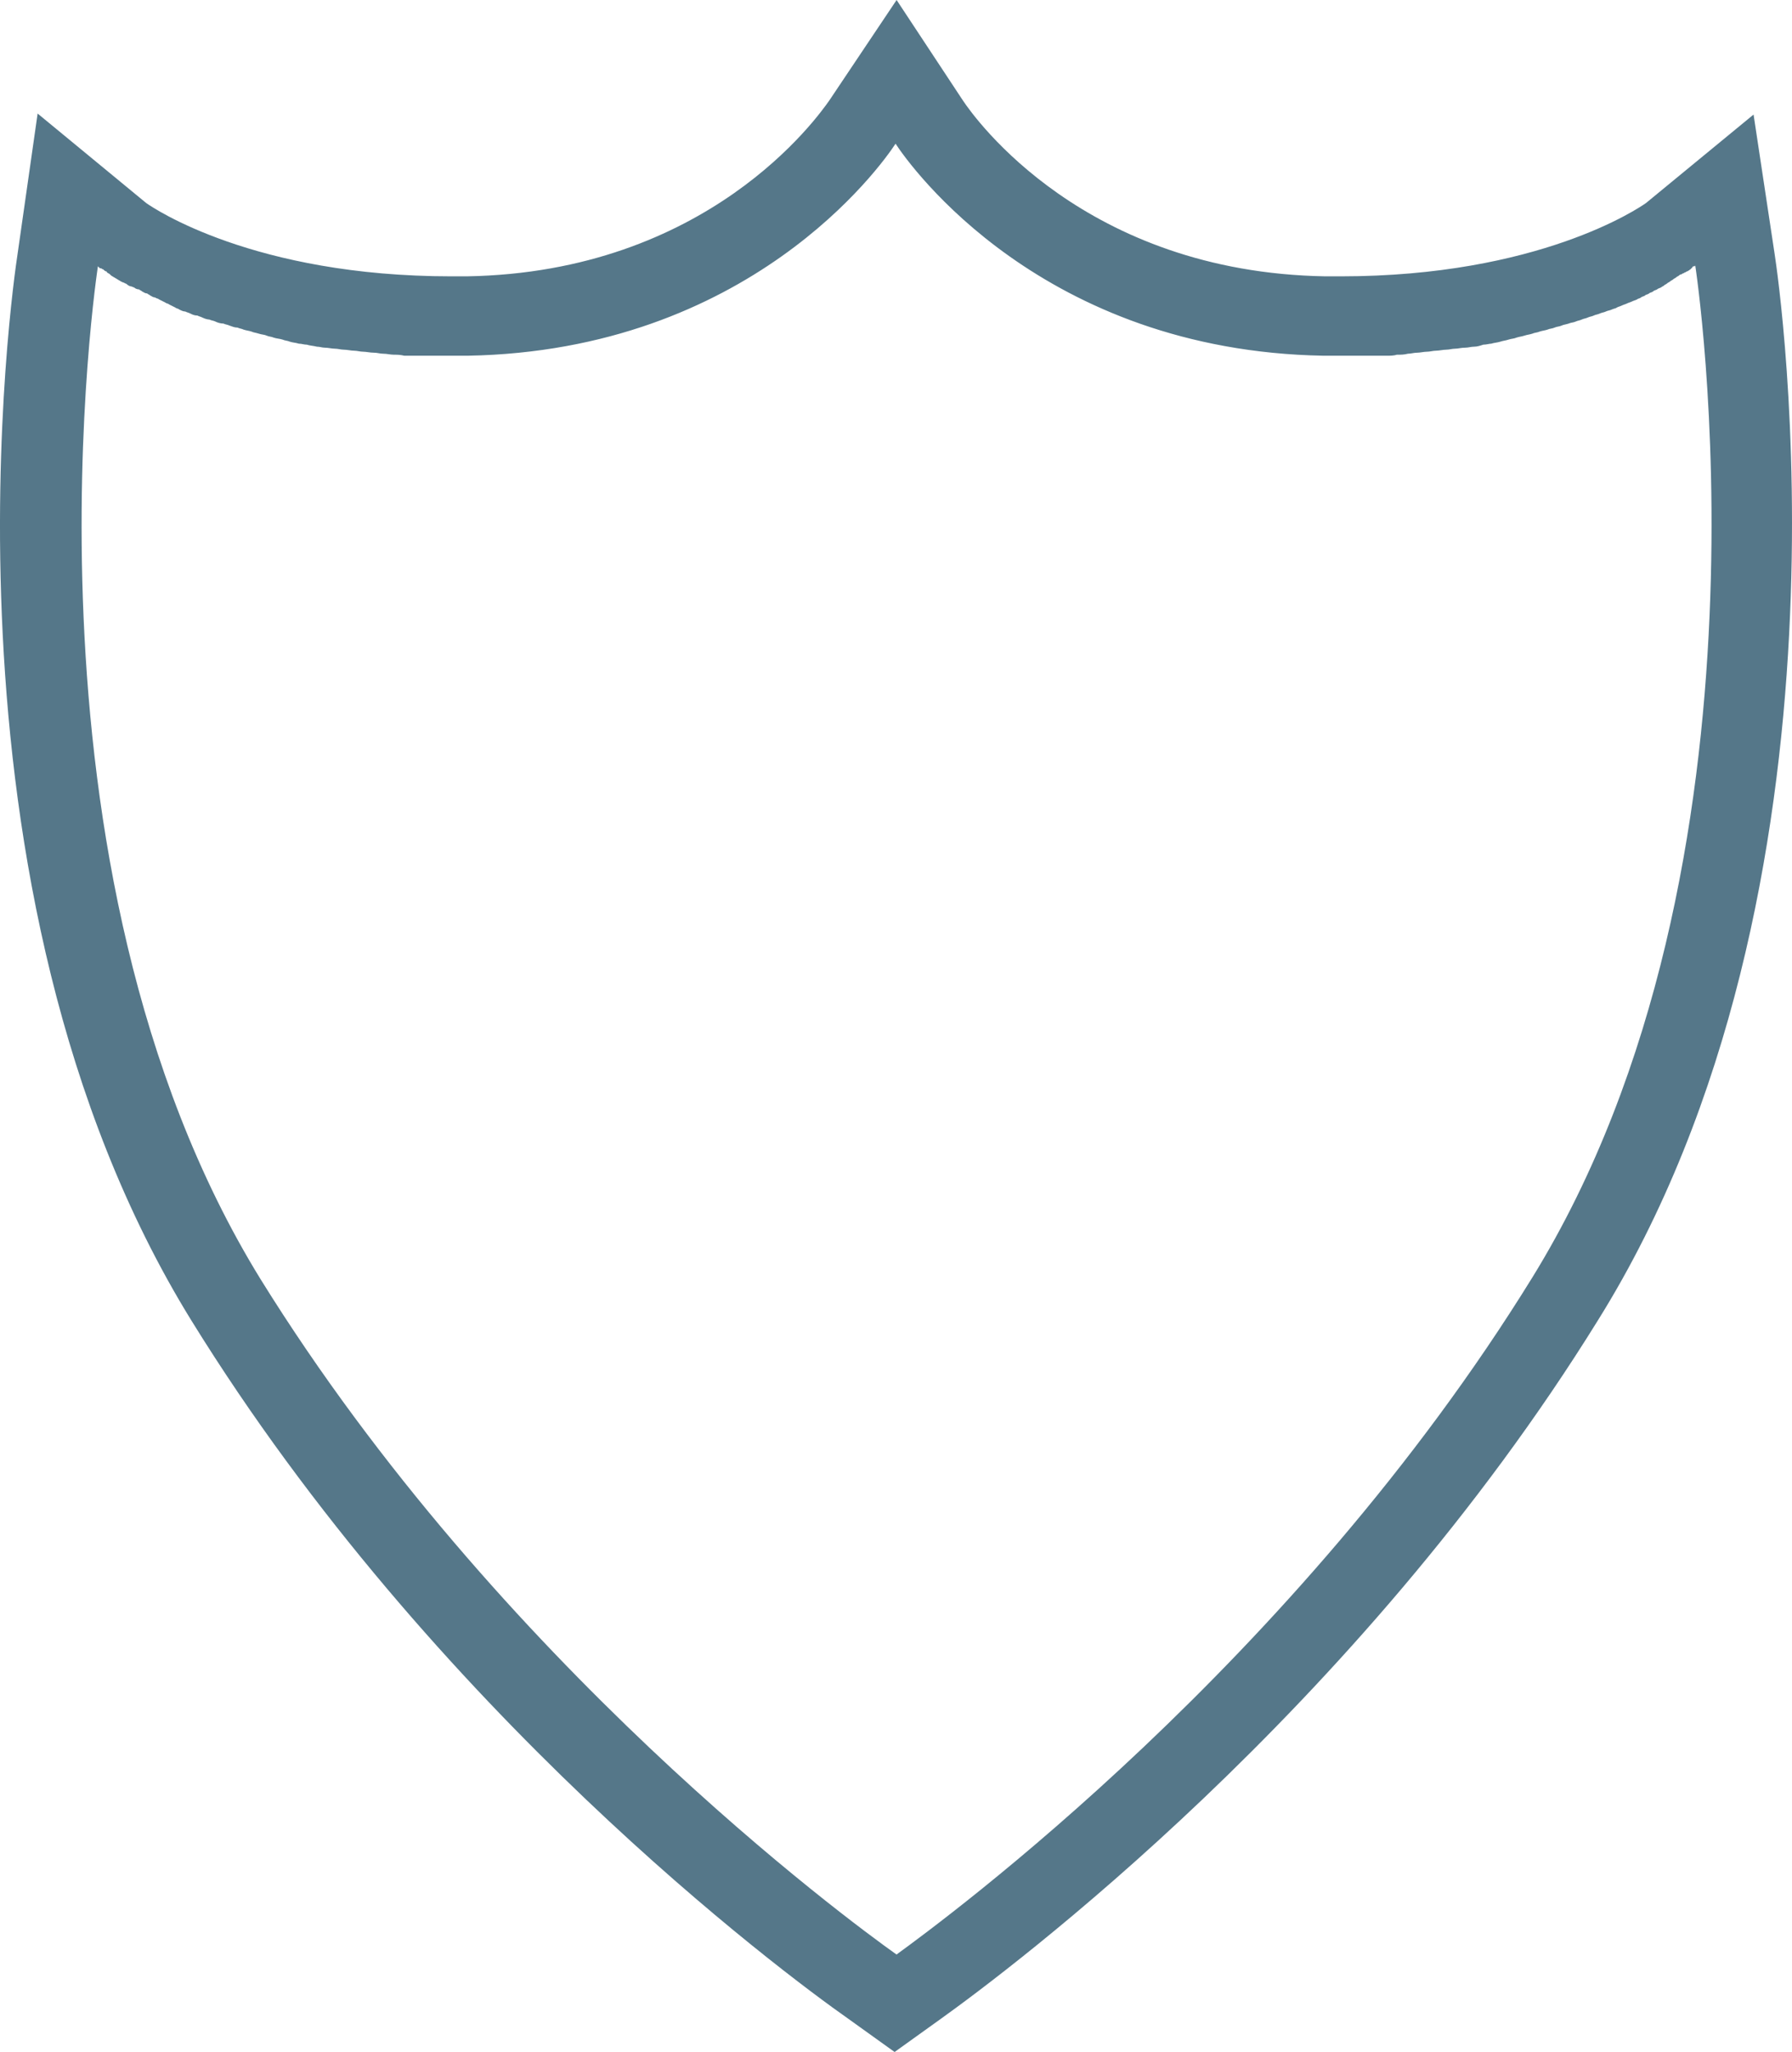 <svg version="1.1" id="图层_1" x="0px" y="0px" width="436.543px" height="499.754px" viewBox="0 0 436.543 499.754" enable-background="new 0 0 436.543 499.754" xml:space="preserve" xmlns="http://www.w3.org/2000/svg" xmlns:xlink="http://www.w3.org/1999/xlink" xmlns:xml="http://www.w3.org/XML/1998/namespace">
  <path fill="#557789" d="M432.321,61.918l-5.141-34.019l-26.188,21.537c-1.713,1.224-26.188,17.866-74.4,17.866
	c-1.225,0-2.447,0-3.67,0c-58.738-0.979-85.414-38.424-88.352-42.829L218.418,0l-16.396,24.474
	c-2.938,4.161-29.613,41.851-88.352,42.829c-1.224,0-2.446,0-3.671,0c-48.214,0-72.688-16.642-74.399-17.866L9.167,27.654
	L4.272,61.918c-0.979,6.363-22.76,154.185,42.34,259.668c58.981,95.447,143.66,158.59,160.059,170.092l11.26,8.076l11.258-8.076
	c16.396-11.746,101.076-74.889,160.059-170.092C455.081,216.104,433.299,68.281,432.321,61.918z M23.852,64.855L23.852,64.855
	C23.852,65.101,23.852,65.101,23.852,64.855c0.245,0.245,0.245,0.245,0.245,0.245l0,0l0.244,0.245c0,0,0,0,0.244,0
	c0.245,0,0.245,0.245,0.489,0.245c0,0,0.245,0,0.245,0.245c0.245,0,0.245,0.245,0.489,0.245c0,0,0.245,0,0.245,0.245
	c0.243,0.245,0.488,0.245,0.733,0.489l0.244,0.245c0.245,0.245,0.49,0.245,0.734,0.49c0.244,0,0.244,0.245,0.488,0.245
	c0.245,0.245,0.49,0.245,0.734,0.489c0.245,0,0.245,0.245,0.489,0.245c0.245,0.245,0.733,0.245,0.979,0.489
	c0.244,0,0.489,0.245,0.489,0.245c0.245,0.245,0.734,0.49,0.979,0.49s0.489,0.245,0.733,0.245c0.245,0.245,0.734,0.489,1.224,0.489
	c0.245,0.245,0.49,0.245,0.734,0.49c0.489,0.245,0.734,0.489,1.224,0.489c0.245,0.245,0.49,0.245,0.734,0.49
	c0.489,0.245,0.734,0.489,1.224,0.489c0.245,0.245,0.734,0.245,0.979,0.49c0.489,0.245,0.979,0.489,1.468,0.734
	c0.245,0.245,0.734,0.245,0.979,0.49c0.488,0.245,0.979,0.489,1.468,0.734c0.245,0.245,0.733,0.245,0.979,0.49
	c0.489,0.245,0.979,0.489,1.47,0.489c0.488,0.245,0.732,0.245,1.224,0.49c0.489,0.245,0.979,0.489,1.713,0.489
	c0.489,0.245,0.734,0.245,1.224,0.49c0.49,0.245,1.225,0.489,1.714,0.489c0.488,0.245,0.979,0.245,1.469,0.49
	c0.489,0.245,1.224,0.489,1.958,0.489c0.489,0.245,0.979,0.245,1.469,0.489c0.733,0.245,1.224,0.49,1.957,0.49
	c0.49,0.245,0.979,0.245,1.469,0.49c0.734,0.245,1.225,0.245,1.958,0.489c0.489,0.245,0.979,0.245,1.713,0.489
	c0.734,0.245,1.47,0.245,1.958,0.49c0.489,0.245,1.225,0.245,1.713,0.489c0.734,0.245,1.47,0.245,2.203,0.49
	c0.489,0.245,1.225,0.245,1.713,0.489c0.734,0.245,1.47,0.245,2.203,0.49c0.734,0,1.225,0.245,1.958,0.245
	c0.733,0.245,1.469,0.245,2.447,0.489c0.734,0,1.224,0.245,1.958,0.245c0.733,0,1.713,0.245,2.447,0.245
	c0.733,0,1.468,0.245,2.202,0.245c0.733,0,1.714,0.245,2.446,0.245c0.734,0,1.47,0.245,2.203,0.245c0.734,0,1.713,0.245,2.692,0.245
	c0.732,0,1.468,0.245,2.202,0.245c0.979,0,1.713,0.245,2.691,0.245c0.734,0,1.47,0,2.447,0.245c0.979,0,1.958,0,2.692,0
	c0.733,0,1.713,0,2.446,0c0.979,0,1.958,0,2.938,0c0.733,0,1.713,0,2.447,0c0.244,0,0.489,0,0.979,0c1.224,0,2.691,0,3.916,0
	c68.526-1.224,100.587-46.011,104.258-51.64c3.671,5.629,35.731,50.416,104.259,51.64c1.225,0,2.691,0,3.916,0
	c0.244,0,0.488,0,0.979,0c0.98,0,1.715,0,2.447,0c0.979,0,1.959,0,2.938,0c0.734,0,1.715,0,2.447,0c0.98,0,1.959,0,2.693,0
	c0.732,0,1.713,0,2.445-0.245c0.98,0,1.715,0,2.693-0.245c0.732,0,1.467-0.245,2.201-0.245s1.713-0.245,2.447-0.245
	s1.469-0.245,2.203-0.245c0.732,0,1.713-0.245,2.447-0.245s1.467-0.245,2.201-0.245s1.469-0.245,2.447-0.245
	c0.734,0,1.469-0.245,2.203-0.245s1.469-0.245,2.203-0.489c0.732,0,1.469-0.245,1.957-0.245c0.734-0.245,1.469-0.245,2.203-0.49
	s1.225-0.245,1.957-0.489c0.734-0.245,1.469-0.245,1.959-0.49c0.732-0.245,1.225-0.245,1.957-0.489
	c0.734-0.245,1.225-0.245,1.957-0.49c0.49-0.245,1.225-0.245,1.715-0.489c0.732-0.245,1.225-0.245,1.957-0.489
	c0.49-0.245,1.225-0.245,1.715-0.49c0.488-0.245,1.223-0.245,1.713-0.49c0.488-0.245,0.979-0.245,1.713-0.489
	c0.49-0.245,1.223-0.245,1.713-0.489c0.49-0.245,0.979-0.245,1.469-0.49c0.488-0.245,0.979-0.245,1.469-0.489
	s0.979-0.245,1.469-0.49c0.488-0.245,0.979-0.245,1.469-0.489c0.49-0.245,0.979-0.245,1.469-0.49
	c0.488-0.245,0.979-0.245,1.469-0.489c0.488-0.245,0.979-0.245,1.225-0.49c0.488-0.245,0.732-0.245,1.223-0.489
	c0.49-0.244,0.734-0.245,1.225-0.489c0.488-0.245,0.734-0.245,1.225-0.49s0.734-0.245,1.223-0.489
	c0.246-0.245,0.734-0.245,0.98-0.49c0.244-0.245,0.732-0.245,0.979-0.489c0.244-0.245,0.734-0.245,0.979-0.49
	c0.246-0.245,0.734-0.245,0.979-0.489c0.244-0.245,0.49-0.245,0.98-0.49c0.244-0.245,0.488-0.245,0.979-0.489
	c0.244-0.245,0.488-0.245,0.732-0.489c0.246-0.245,0.49-0.245,0.734-0.49c0.244-0.245,0.488-0.245,0.734-0.489
	c0.244-0.245,0.488-0.245,0.734-0.49c0.244-0.245,0.488-0.245,0.732-0.489c0.244-0.245,0.49-0.245,0.734-0.49
	c0.244-0.245,0.49-0.245,0.49-0.245c0.244,0,0.244-0.245,0.488-0.245s0.244-0.245,0.488-0.245c0.246,0,0.246-0.245,0.49-0.245
	s0.244-0.245,0.49-0.245l0.244-0.245c0.244,0,0.244-0.245,0.244-0.245s0.244,0,0.244-0.245l0.244-0.245c0,0,0,0,0.246,0
	c0,0,0.244,0,0.244-0.245l0,0l0,0c0,0,22.516,145.619-39.648,246.454c-58.002,93.979-143.17,156.387-154.918,164.951
	c-11.748-8.32-96.917-70.975-154.92-164.465C1.335,210.719,23.852,64.855,23.852,64.855z" class="color c1"/>
</svg>